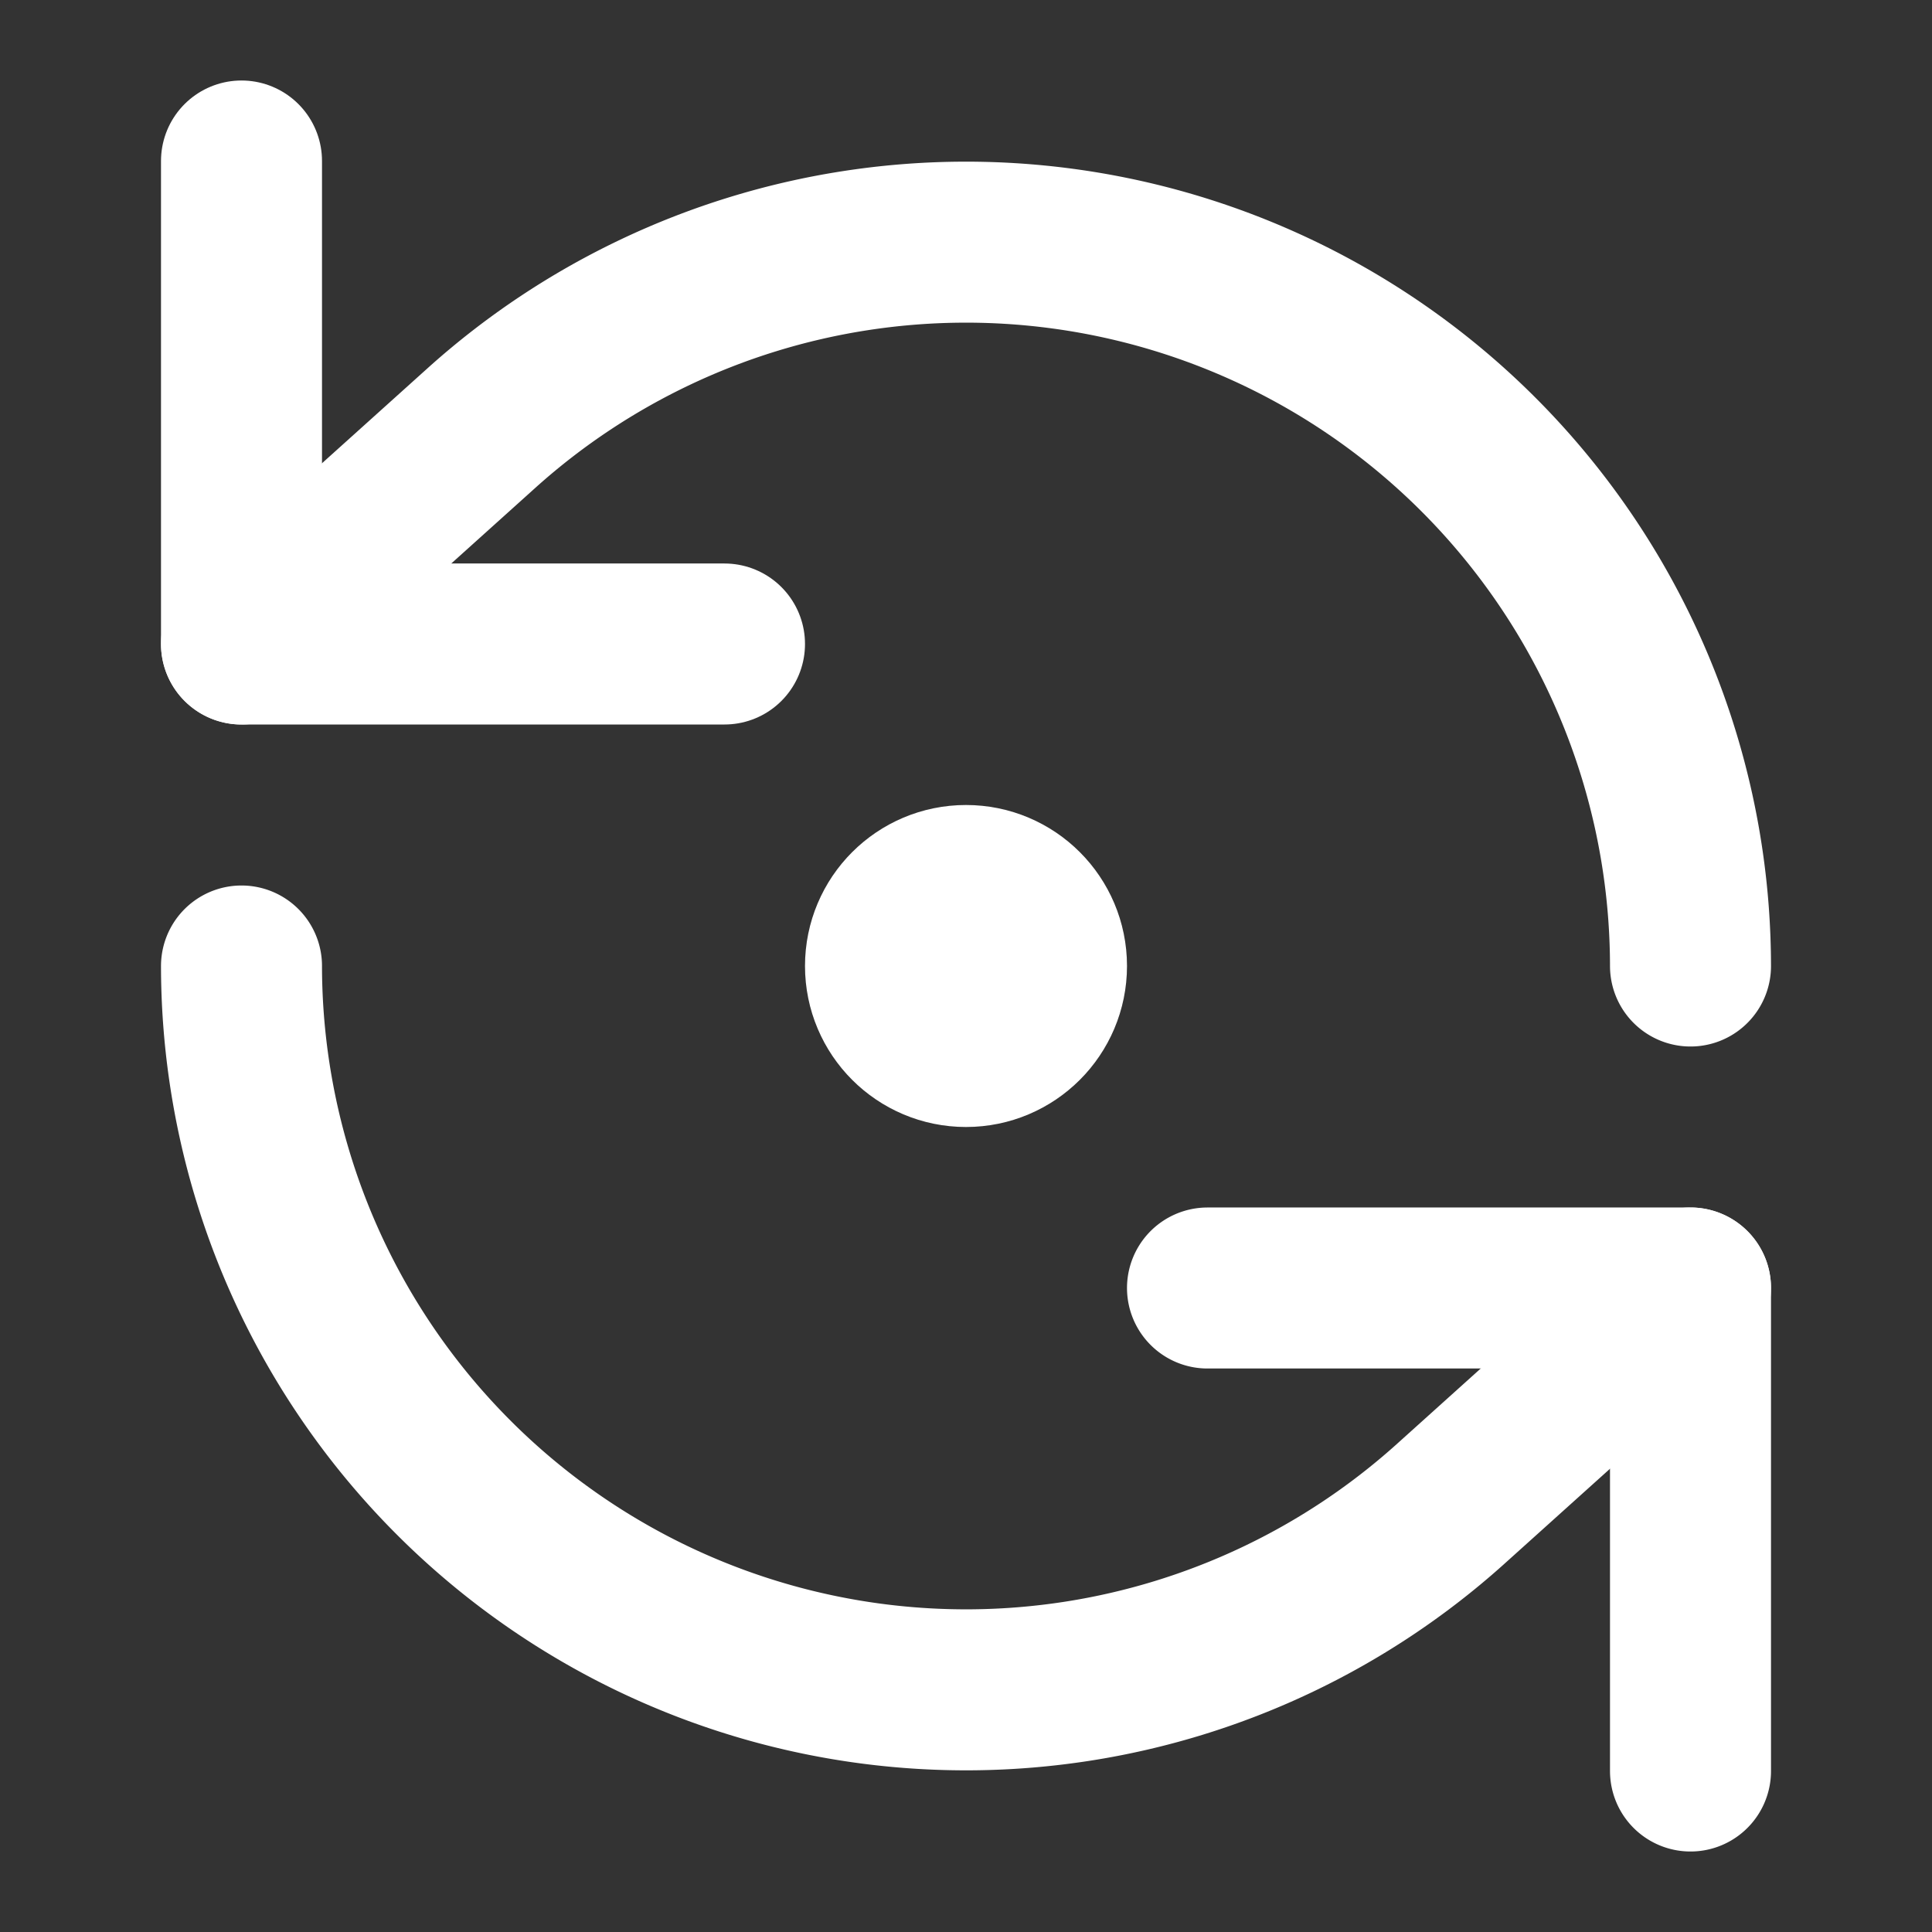 <svg xmlns="http://www.w3.org/2000/svg" width="24" height="24" fill="none" stroke="white" stroke-linecap="round" stroke-linejoin="round" stroke-width="2">
    <rect width="100%" height="100%" fill="#333333" stroke="none"/>
    <path d="M3 2v6h6"/>
    <path d="M21 12A9 9 0 0 0 6 5.3L3 8m18 14v-6h-6"/>
    <path d="M3 12a9 9 0 0 0 15 6.7l3-2.7"/>
    <circle cx="12" cy="12" r="1"/>
</svg>
